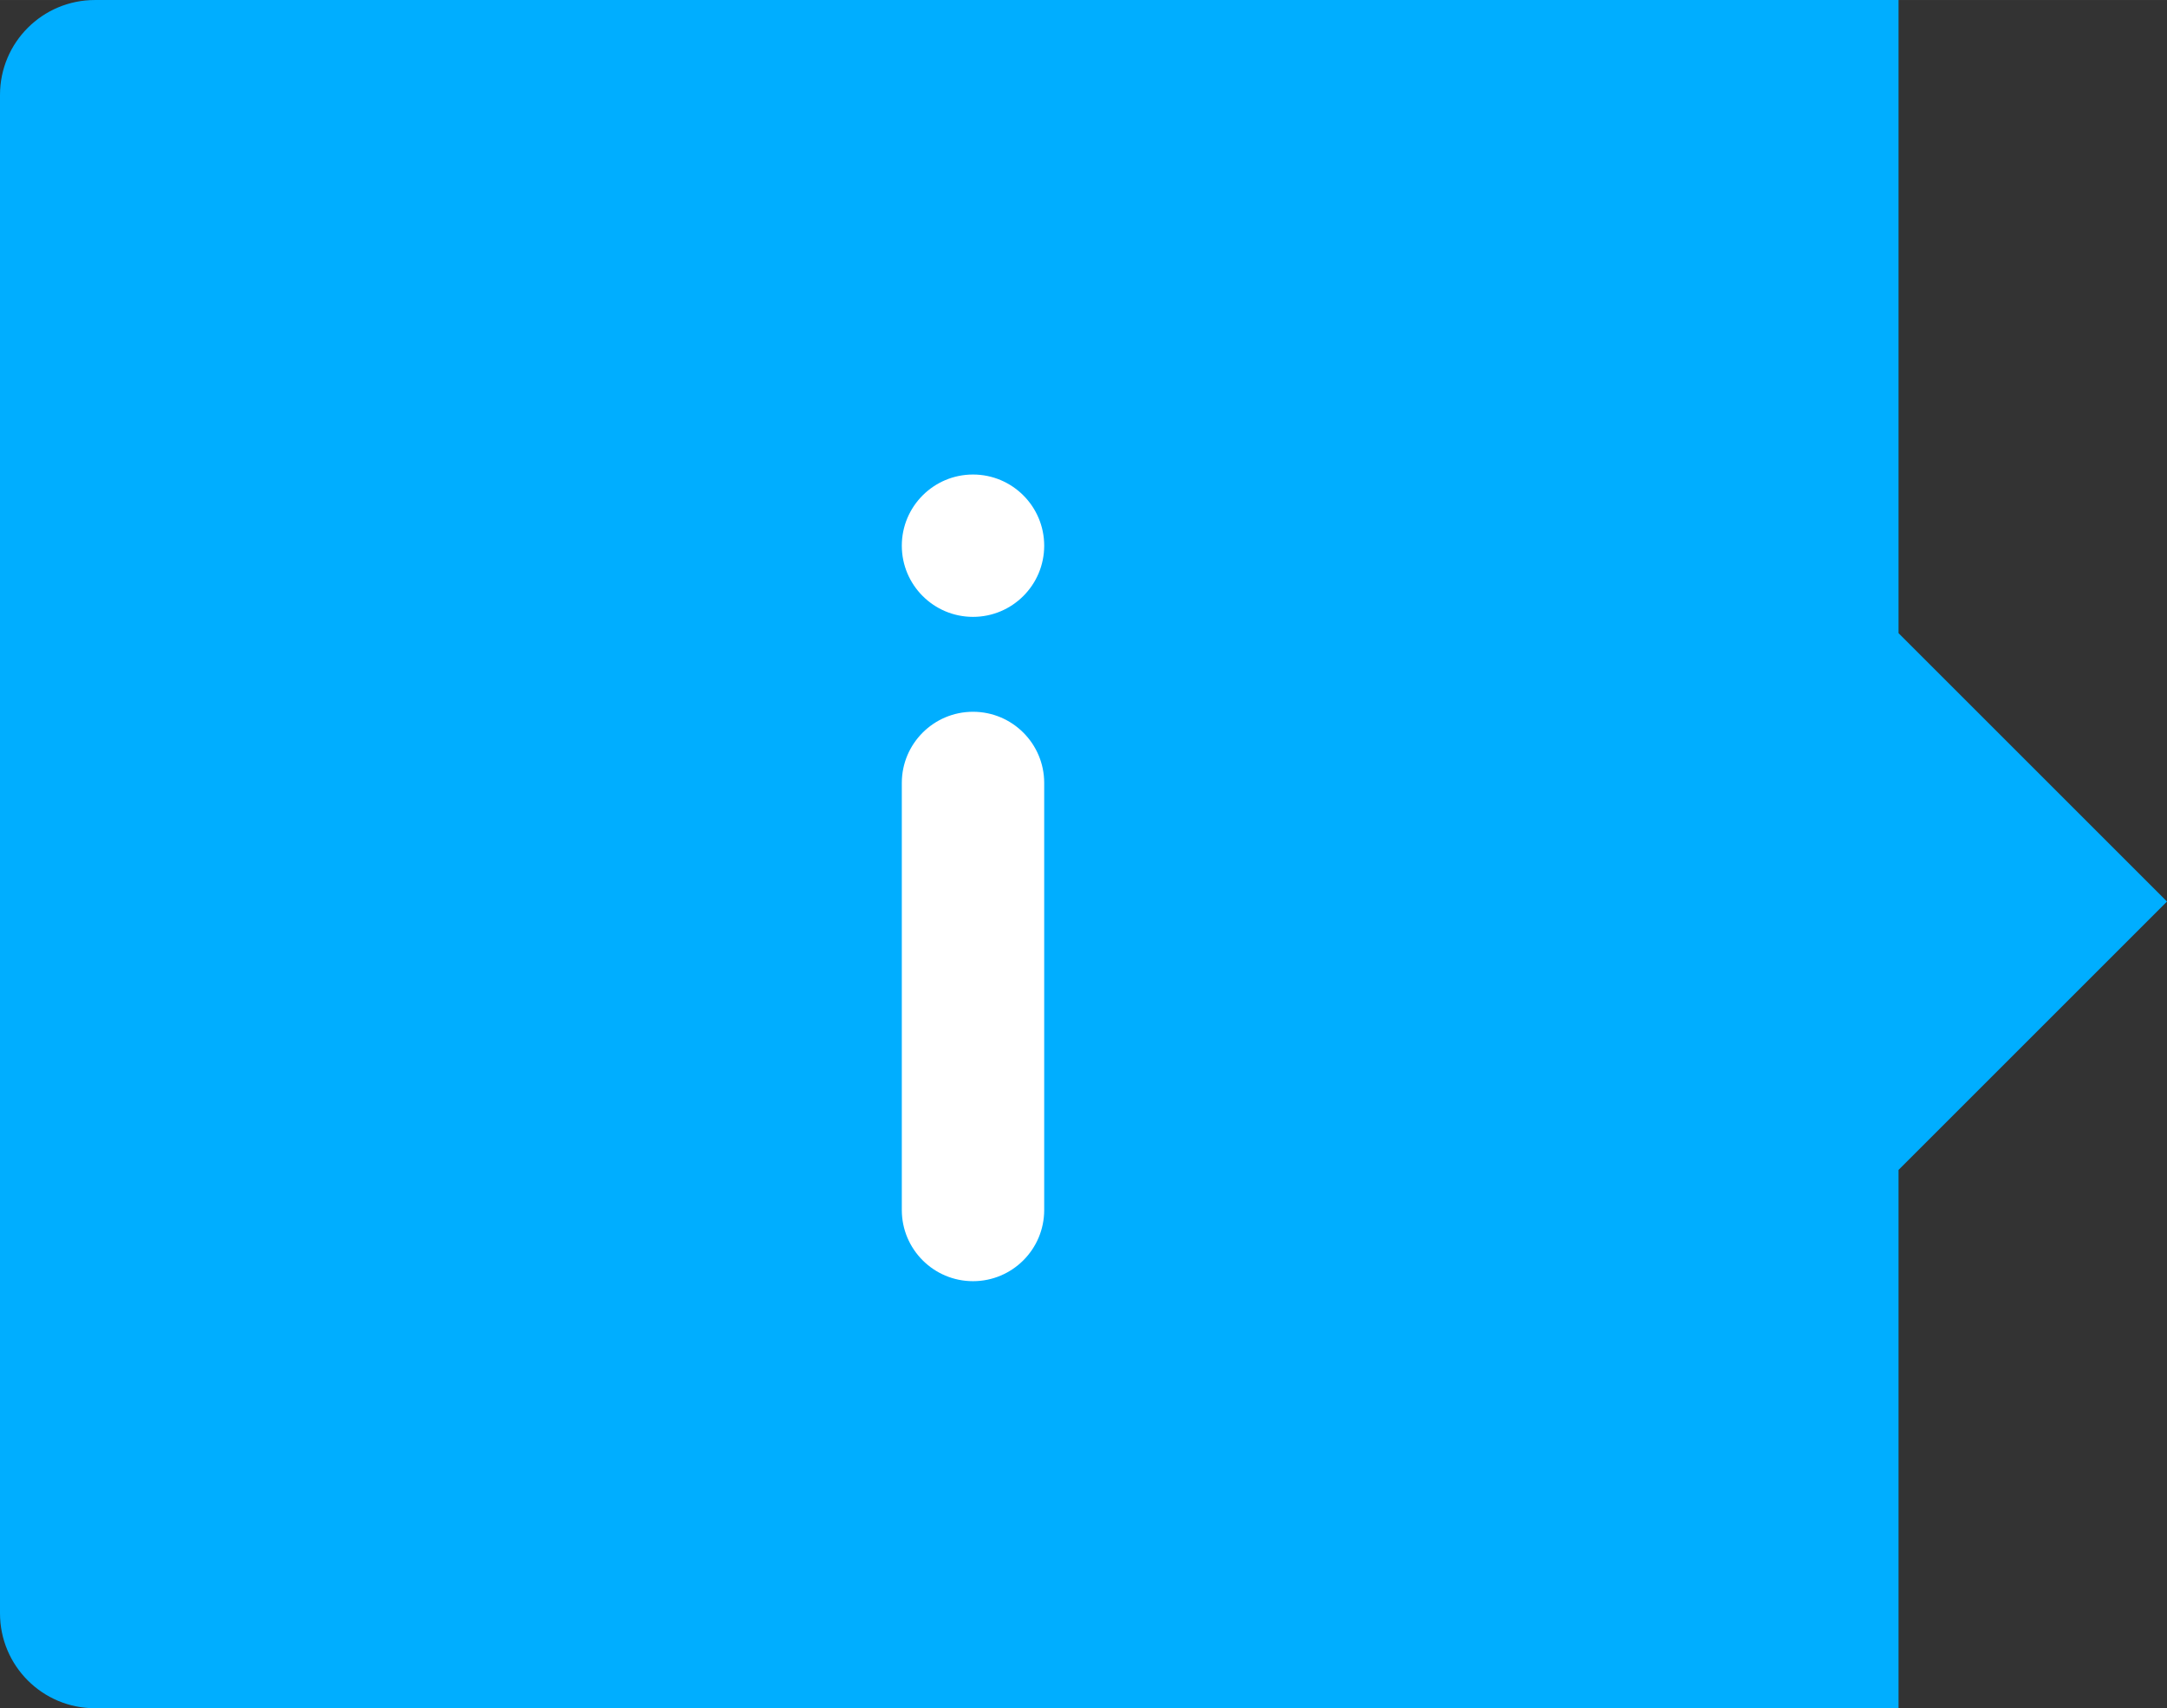 <svg xmlns="http://www.w3.org/2000/svg" xmlns:xlink="http://www.w3.org/1999/xlink" preserveAspectRatio="xMidYMid" width="53.262" height="41.998" viewBox="0 0 45.656 36">
  <rect x="0" y="0" width="45.656" height="36" fill="#333333" stroke="none"/>
  <defs>
    <style>
      .cls-1 {
        fill: #00aeff;
      }

      .cls-1, .cls-2 {
        fill-rule: evenodd;
      }

      .cls-2 {
        fill: #fff;
      }
    </style>
  </defs>
  <g>
    <path d="M45.656,18.999 L40.000,24.655 L40.000,36.000 L2.000,36.000 C0.895,36.000 -0.000,35.105 -0.000,34.000 L-0.000,2.000 C-0.000,0.895 0.895,-0.000 2.000,-0.000 L40.000,-0.000 L40.000,13.343 L45.656,18.999 Z" class="cls-1"/>
    <path d="M20.500,27.000 C19.672,27.000 19.000,26.328 19.000,25.500 L19.000,16.500 C19.000,15.672 19.672,15.000 20.500,15.000 C21.328,15.000 22.000,15.672 22.000,16.500 L22.000,25.500 C22.000,26.328 21.328,27.000 20.500,27.000 ZM20.500,13.000 C19.672,13.000 19.000,12.328 19.000,11.500 C19.000,10.672 19.672,10.000 20.500,10.000 C21.328,10.000 22.000,10.672 22.000,11.500 C22.000,12.328 21.328,13.000 20.500,13.000 Z" class="cls-2"/>
  </g>
</svg>

